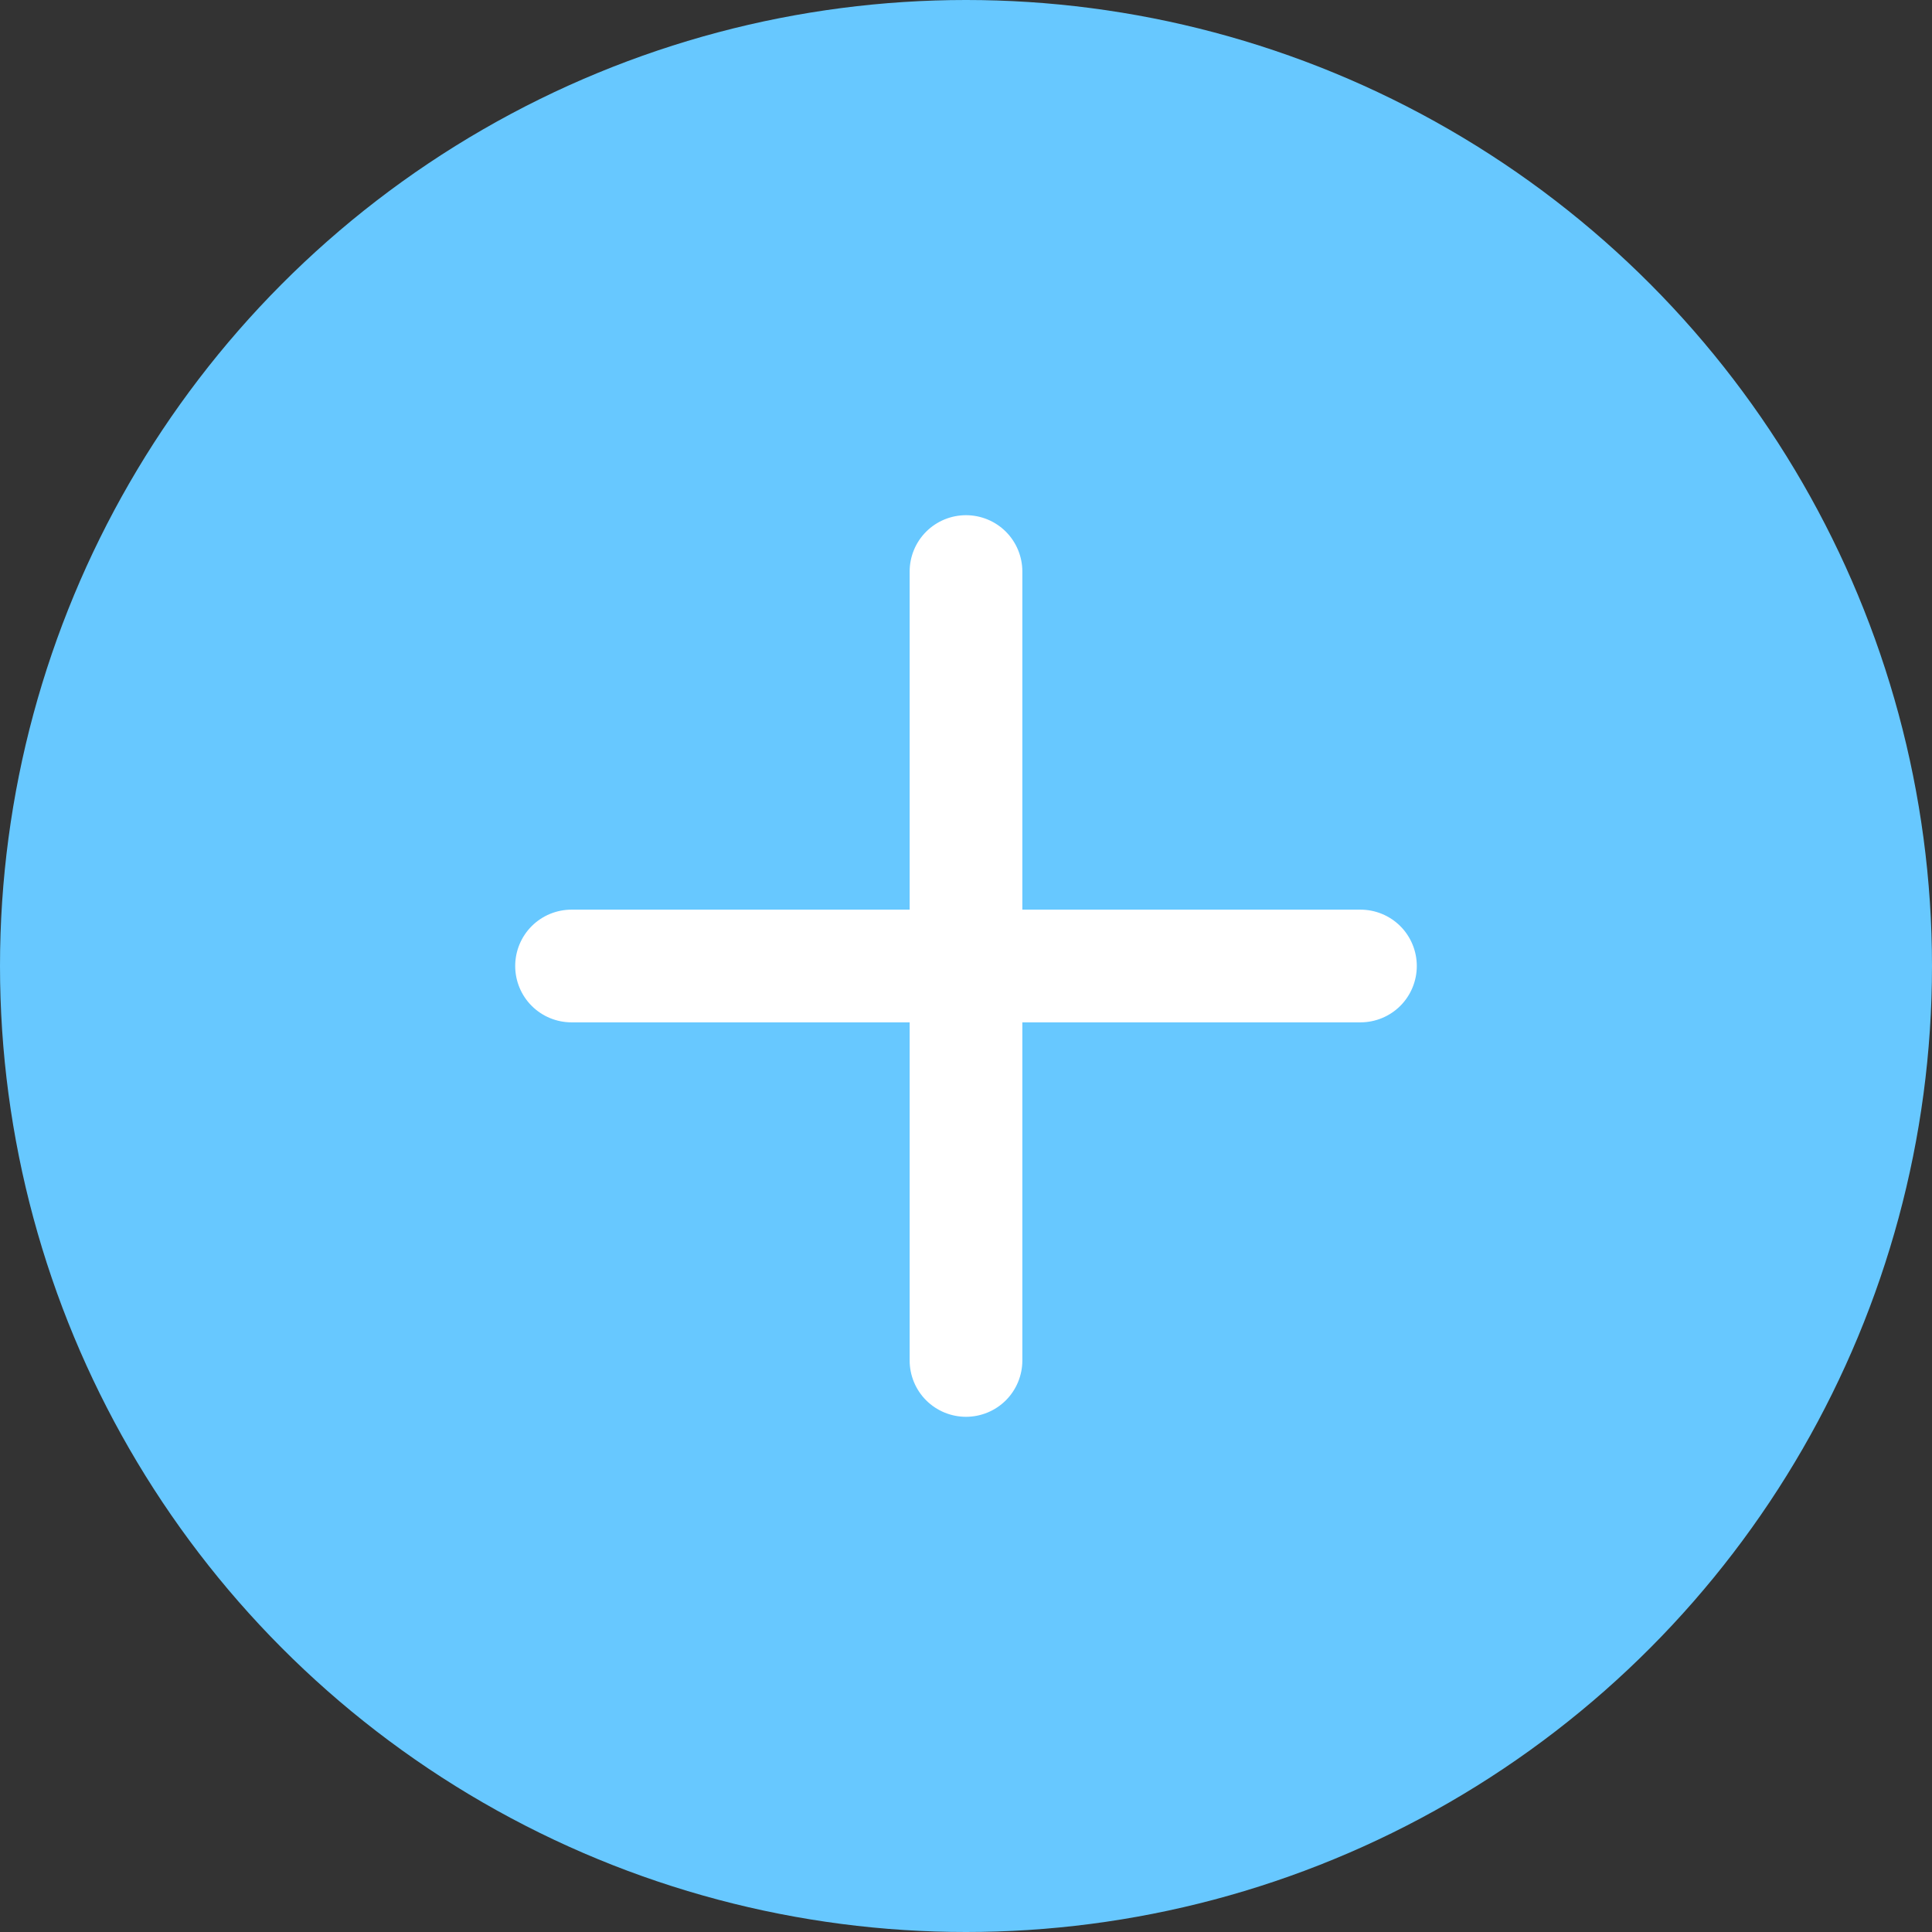 <svg width="30" height="30" viewBox="0 0 30 30" fill="none" xmlns="http://www.w3.org/2000/svg">
<rect x="0" y="0" width="30" height="30" fill="#333333" stroke="none"/>
<circle cx="15" cy="15" r="15" fill="#67C8FF"/>
<path d="M15 8C15.232 8 15.455 8.092 15.619 8.256C15.783 8.42 15.875 8.643 15.875 8.875V14.125H21.125C21.357 14.125 21.58 14.217 21.744 14.381C21.908 14.545 22 14.768 22 15C22 15.232 21.908 15.455 21.744 15.619C21.58 15.783 21.357 15.875 21.125 15.875H15.875V21.125C15.875 21.357 15.783 21.58 15.619 21.744C15.455 21.908 15.232 22 15 22C14.768 22 14.545 21.908 14.381 21.744C14.217 21.58 14.125 21.357 14.125 21.125V15.875H8.875C8.643 15.875 8.42 15.783 8.256 15.619C8.092 15.455 8 15.232 8 15C8 14.768 8.092 14.545 8.256 14.381C8.42 14.217 8.643 14.125 8.875 14.125H14.125V8.875C14.125 8.643 14.217 8.42 14.381 8.256C14.545 8.092 14.768 8 15 8Z" fill="white"/>
</svg>
